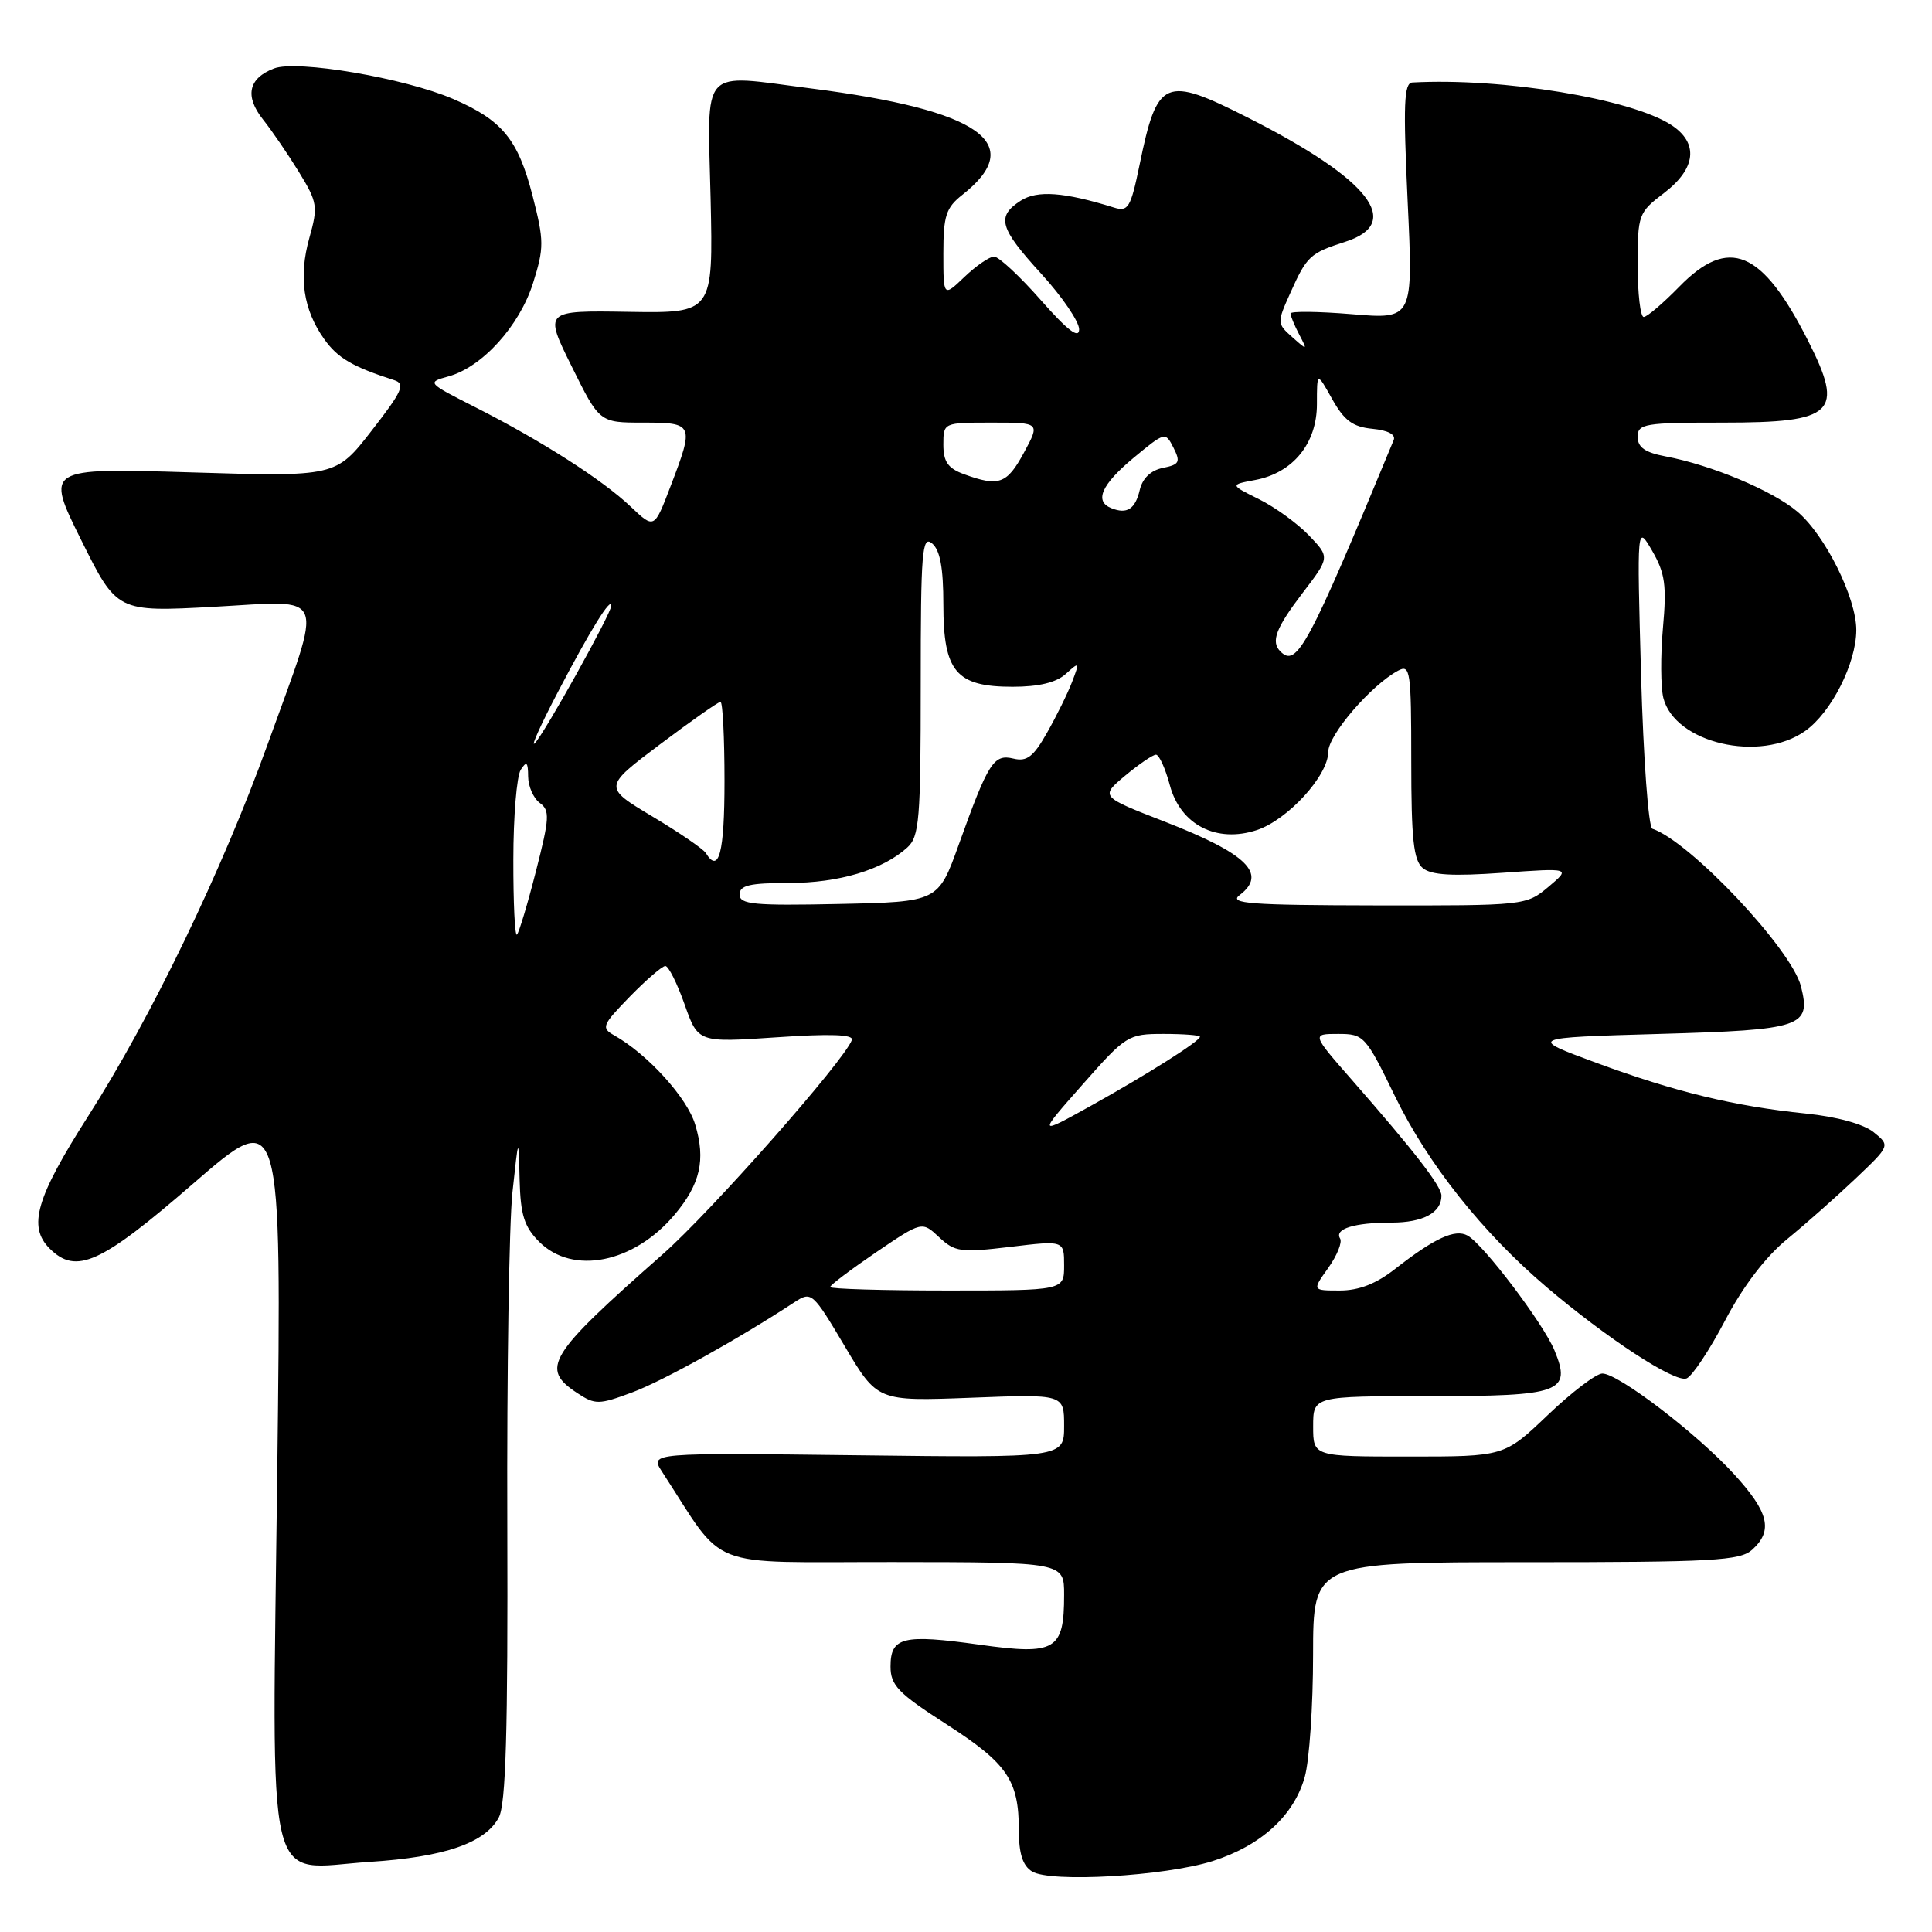 <?xml version="1.0" encoding="UTF-8" standalone="no"?>
<!DOCTYPE svg PUBLIC "-//W3C//DTD SVG 1.1//EN" "http://www.w3.org/Graphics/SVG/1.1/DTD/svg11.dtd" >
<svg xmlns="http://www.w3.org/2000/svg" xmlns:xlink="http://www.w3.org/1999/xlink" version="1.1" viewBox="0 0 256 256">
 <g >
 <path fill="currentColor"
d=" M 160.66 246.61 C 167.08 244.58 171.47 240.57 172.89 235.44 C 173.50 233.27 173.99 225.99 173.99 219.25 C 174.00 207.00 174.00 207.00 202.17 207.00 C 226.98 207.00 230.56 206.80 232.17 205.35 C 234.98 202.81 234.39 200.38 229.75 195.31 C 224.81 189.92 214.44 182.00 212.32 182.00 C 211.51 182.00 208.26 184.47 205.09 187.50 C 199.32 193.00 199.32 193.00 186.66 193.00 C 174.00 193.00 174.00 193.00 174.00 189.00 C 174.00 185.00 174.00 185.00 189.38 185.00 C 206.88 185.00 208.27 184.49 205.97 178.92 C 204.49 175.36 196.58 164.90 194.46 163.72 C 192.81 162.80 190.07 164.06 184.86 168.14 C 182.35 170.11 180.06 171.00 177.54 171.00 C 173.86 171.00 173.86 171.00 176.00 168.01 C 177.17 166.36 177.88 164.61 177.57 164.11 C 176.78 162.83 179.47 162.00 184.38 162.00 C 188.56 162.00 191.00 160.69 191.00 158.44 C 191.00 157.18 187.45 152.59 179.15 143.11 C 173.80 137.00 173.80 137.00 177.32 137.00 C 180.72 137.00 180.95 137.24 184.84 145.25 C 189.22 154.25 196.45 163.34 204.94 170.56 C 212.97 177.38 221.94 183.24 223.48 182.65 C 224.22 182.36 226.51 178.92 228.57 175.00 C 230.96 170.44 233.95 166.53 236.82 164.18 C 239.29 162.16 243.37 158.54 245.89 156.15 C 250.47 151.80 250.47 151.80 248.27 150.02 C 246.93 148.94 243.42 147.97 239.29 147.55 C 229.80 146.58 221.96 144.68 211.50 140.82 C 202.50 137.50 202.50 137.50 219.89 137.00 C 238.84 136.46 239.99 136.07 238.64 130.70 C 237.40 125.77 223.92 111.48 218.94 109.81 C 218.43 109.64 217.76 100.50 217.45 89.50 C 216.90 69.50 216.90 69.50 218.93 73.00 C 220.63 75.94 220.86 77.57 220.35 83.19 C 220.02 86.87 220.05 91.05 220.40 92.47 C 221.91 98.47 233.23 101.11 239.21 96.85 C 242.67 94.39 245.95 87.90 245.97 83.50 C 245.99 79.23 241.83 70.88 238.16 67.79 C 234.84 64.99 226.74 61.61 220.67 60.47 C 217.98 59.96 217.00 59.27 217.00 57.89 C 217.00 56.15 217.89 56.00 228.30 56.00 C 243.11 56.00 244.43 54.72 239.56 45.11 C 233.47 33.11 229.07 31.27 222.50 38.00 C 220.35 40.20 218.24 42.00 217.80 42.00 C 217.36 42.00 217.00 38.90 217.00 35.12 C 217.00 28.43 217.10 28.16 220.50 25.57 C 224.75 22.33 225.11 18.96 221.47 16.57 C 216.15 13.09 199.09 10.28 187.14 10.93 C 186.03 10.99 185.92 13.80 186.52 26.65 C 187.26 42.31 187.26 42.31 179.13 41.63 C 174.66 41.26 171.00 41.22 171.00 41.54 C 171.00 41.87 171.52 43.11 172.15 44.32 C 173.27 46.46 173.25 46.47 171.23 44.67 C 169.21 42.88 169.20 42.76 170.96 38.85 C 173.16 33.93 173.58 33.54 178.25 32.04 C 186.03 29.56 181.50 23.76 165.38 15.60 C 154.30 9.99 153.35 10.40 151.00 21.83 C 149.82 27.55 149.49 28.09 147.60 27.50 C 141.02 25.45 137.44 25.18 135.25 26.59 C 131.99 28.70 132.41 30.20 138.00 36.31 C 140.75 39.32 142.99 42.62 142.99 43.64 C 142.98 44.95 141.47 43.80 137.90 39.75 C 135.12 36.59 132.33 34.00 131.72 34.00 C 131.11 34.00 129.35 35.21 127.80 36.69 C 125.00 39.37 125.00 39.37 125.00 33.58 C 125.00 28.59 125.35 27.52 127.51 25.82 C 136.17 19.00 129.89 14.58 107.48 11.72 C 92.59 9.82 93.75 8.54 94.16 26.34 C 94.50 41.50 94.50 41.50 83.29 41.32 C 72.08 41.14 72.08 41.14 75.76 48.57 C 79.44 56.00 79.44 56.00 85.22 56.00 C 91.93 56.00 92.01 56.19 88.84 64.46 C 86.69 70.09 86.69 70.09 83.59 67.15 C 79.85 63.59 71.77 58.42 63.00 53.97 C 56.59 50.72 56.54 50.67 59.41 49.88 C 63.89 48.66 68.83 43.20 70.63 37.51 C 72.10 32.84 72.10 31.92 70.58 25.99 C 68.65 18.46 66.56 15.92 60.02 13.10 C 53.56 10.33 39.36 7.91 36.31 9.07 C 32.91 10.37 32.40 12.74 34.85 15.83 C 36.02 17.30 38.16 20.43 39.61 22.79 C 42.07 26.81 42.16 27.36 40.99 31.53 C 39.54 36.71 40.18 41.04 42.97 44.95 C 44.75 47.45 46.69 48.59 52.25 50.38 C 53.75 50.86 53.31 51.84 49.25 57.06 C 44.50 63.18 44.50 63.18 25.26 62.59 C 6.02 62.01 6.02 62.01 10.76 71.56 C 15.50 81.10 15.50 81.10 28.40 80.40 C 43.55 79.58 42.92 77.94 35.46 98.63 C 29.44 115.34 20.02 134.85 11.66 147.93 C 4.78 158.71 3.67 162.53 6.57 165.43 C 10.08 168.94 13.32 167.48 25.59 156.84 C 37.32 146.67 37.32 146.67 36.74 194.92 C 36.05 252.40 34.92 247.63 48.99 246.71 C 58.90 246.07 64.27 244.22 66.09 240.83 C 67.03 239.08 67.31 229.49 67.22 202.00 C 67.15 181.93 67.46 162.12 67.90 158.00 C 68.71 150.50 68.71 150.50 68.85 156.30 C 68.97 161.00 69.46 162.55 71.45 164.55 C 75.90 168.99 83.98 167.37 89.38 160.96 C 92.79 156.91 93.53 153.70 92.12 149.02 C 91.06 145.46 85.82 139.69 81.39 137.19 C 79.63 136.20 79.78 135.84 83.45 132.06 C 85.63 129.83 87.75 128.00 88.16 128.00 C 88.58 128.00 89.72 130.28 90.71 133.08 C 92.50 138.15 92.50 138.15 102.88 137.45 C 110.00 136.96 113.13 137.07 112.88 137.80 C 111.91 140.51 94.22 160.55 87.83 166.18 C 72.57 179.63 71.52 181.33 76.52 184.61 C 78.87 186.15 79.36 186.14 83.77 184.50 C 87.85 182.98 97.82 177.44 105.32 172.52 C 107.52 171.09 107.70 171.25 111.92 178.36 C 116.26 185.68 116.26 185.68 128.63 185.21 C 141.00 184.73 141.00 184.73 141.00 188.95 C 141.00 193.17 141.00 193.17 113.55 192.83 C 86.10 192.50 86.10 192.50 87.72 195.00 C 96.32 208.23 93.08 206.96 118.25 206.98 C 141.00 207.00 141.00 207.00 141.00 211.31 C 141.00 218.68 139.89 219.34 129.80 217.93 C 119.64 216.51 118.00 216.91 118.00 220.82 C 118.00 223.31 119.01 224.36 125.39 228.46 C 133.48 233.67 135.00 235.89 135.00 242.50 C 135.00 245.61 135.51 247.22 136.75 247.98 C 139.18 249.48 154.29 248.61 160.66 246.61 Z  M 110.00 170.54 C 110.00 170.28 112.74 168.22 116.08 165.94 C 122.17 161.81 122.17 161.81 124.44 163.94 C 126.52 165.89 127.29 166.00 133.85 165.22 C 141.00 164.36 141.00 164.36 141.00 167.68 C 141.00 171.00 141.00 171.00 125.50 171.00 C 116.97 171.00 110.00 170.79 110.00 170.54 Z  M 143.43 143.72 C 149.20 137.18 149.48 137.00 154.18 137.00 C 156.83 137.00 159.00 137.17 159.00 137.37 C 159.00 137.95 152.08 142.33 144.50 146.55 C 137.50 150.44 137.50 150.44 143.43 143.72 Z  M 68.02 113.92 C 68.02 108.19 68.47 102.83 69.00 102.00 C 69.77 100.80 69.97 100.98 69.98 102.89 C 69.99 104.20 70.69 105.78 71.52 106.39 C 72.88 107.38 72.82 108.38 71.02 115.42 C 69.91 119.78 68.77 123.56 68.50 123.84 C 68.22 124.11 68.01 119.65 68.02 113.92 Z  M 98.00 118.53 C 98.00 117.31 99.34 117.00 104.53 117.00 C 111.15 117.00 116.94 115.27 120.21 112.31 C 121.82 110.86 122.00 108.63 122.00 90.72 C 122.00 73.09 122.18 70.90 123.50 72.00 C 124.57 72.89 125.00 75.23 125.00 80.12 C 125.00 89.00 126.68 91.00 134.17 91.00 C 137.64 91.00 139.96 90.44 141.22 89.30 C 143.03 87.66 143.07 87.70 142.07 90.32 C 141.50 91.82 140.01 94.85 138.76 97.05 C 136.94 100.28 136.07 100.95 134.29 100.52 C 131.67 99.88 130.95 101.02 127.05 111.89 C 124.32 119.50 124.32 119.50 111.16 119.78 C 99.90 120.02 98.00 119.84 98.00 118.53 Z  M 164.25 118.61 C 167.97 115.79 165.25 113.12 154.32 108.87 C 145.78 105.55 145.78 105.55 149.10 102.77 C 150.93 101.25 152.76 100.00 153.17 100.00 C 153.59 100.00 154.42 101.83 155.02 104.08 C 156.43 109.30 161.20 111.75 166.54 109.99 C 170.64 108.63 176.00 102.77 176.00 99.63 C 176.00 97.39 181.65 90.81 185.25 88.87 C 186.87 88.00 187.00 88.85 187.00 100.84 C 187.00 111.21 187.30 114.01 188.53 115.03 C 189.65 115.96 192.46 116.12 199.10 115.65 C 208.14 115.01 208.14 115.01 205.18 117.51 C 202.23 119.98 202.08 120.00 182.36 119.97 C 165.63 119.94 162.78 119.73 164.25 118.61 Z  M 93.52 113.03 C 93.19 112.50 90.00 110.31 86.43 108.18 C 79.94 104.29 79.94 104.29 87.44 98.64 C 91.56 95.54 95.18 93.00 95.47 93.00 C 95.76 93.00 96.00 97.72 96.00 103.50 C 96.00 113.00 95.26 115.85 93.52 113.03 Z  M 73.99 91.57 C 78.24 83.45 81.00 79.00 81.00 80.26 C 81.00 81.27 72.08 97.30 70.85 98.50 C 70.29 99.05 71.70 95.93 73.99 91.57 Z  M 169.67 86.33 C 168.36 85.03 169.05 83.23 172.61 78.56 C 176.22 73.84 176.22 73.84 173.44 70.94 C 171.92 69.35 168.93 67.19 166.81 66.14 C 162.96 64.23 162.96 64.23 166.32 63.60 C 171.33 62.66 174.50 58.76 174.50 53.55 C 174.50 49.26 174.50 49.26 176.52 52.88 C 178.12 55.73 179.25 56.57 181.86 56.82 C 183.92 57.02 184.98 57.58 184.67 58.32 C 173.36 85.65 171.84 88.50 169.67 86.33 Z  M 147.25 67.33 C 144.97 66.42 145.95 64.21 150.20 60.67 C 154.37 57.22 154.42 57.20 155.50 59.34 C 156.45 61.23 156.28 61.56 154.09 62.00 C 152.49 62.32 151.38 63.38 151.02 64.93 C 150.42 67.47 149.33 68.17 147.25 67.33 Z  M 127.75 62.84 C 125.61 62.06 125.00 61.19 125.00 58.92 C 125.00 56.00 125.00 56.00 131.42 56.00 C 137.83 56.00 137.83 56.00 135.67 59.99 C 133.42 64.14 132.36 64.52 127.75 62.84 Z "/>
</g>
</svg>